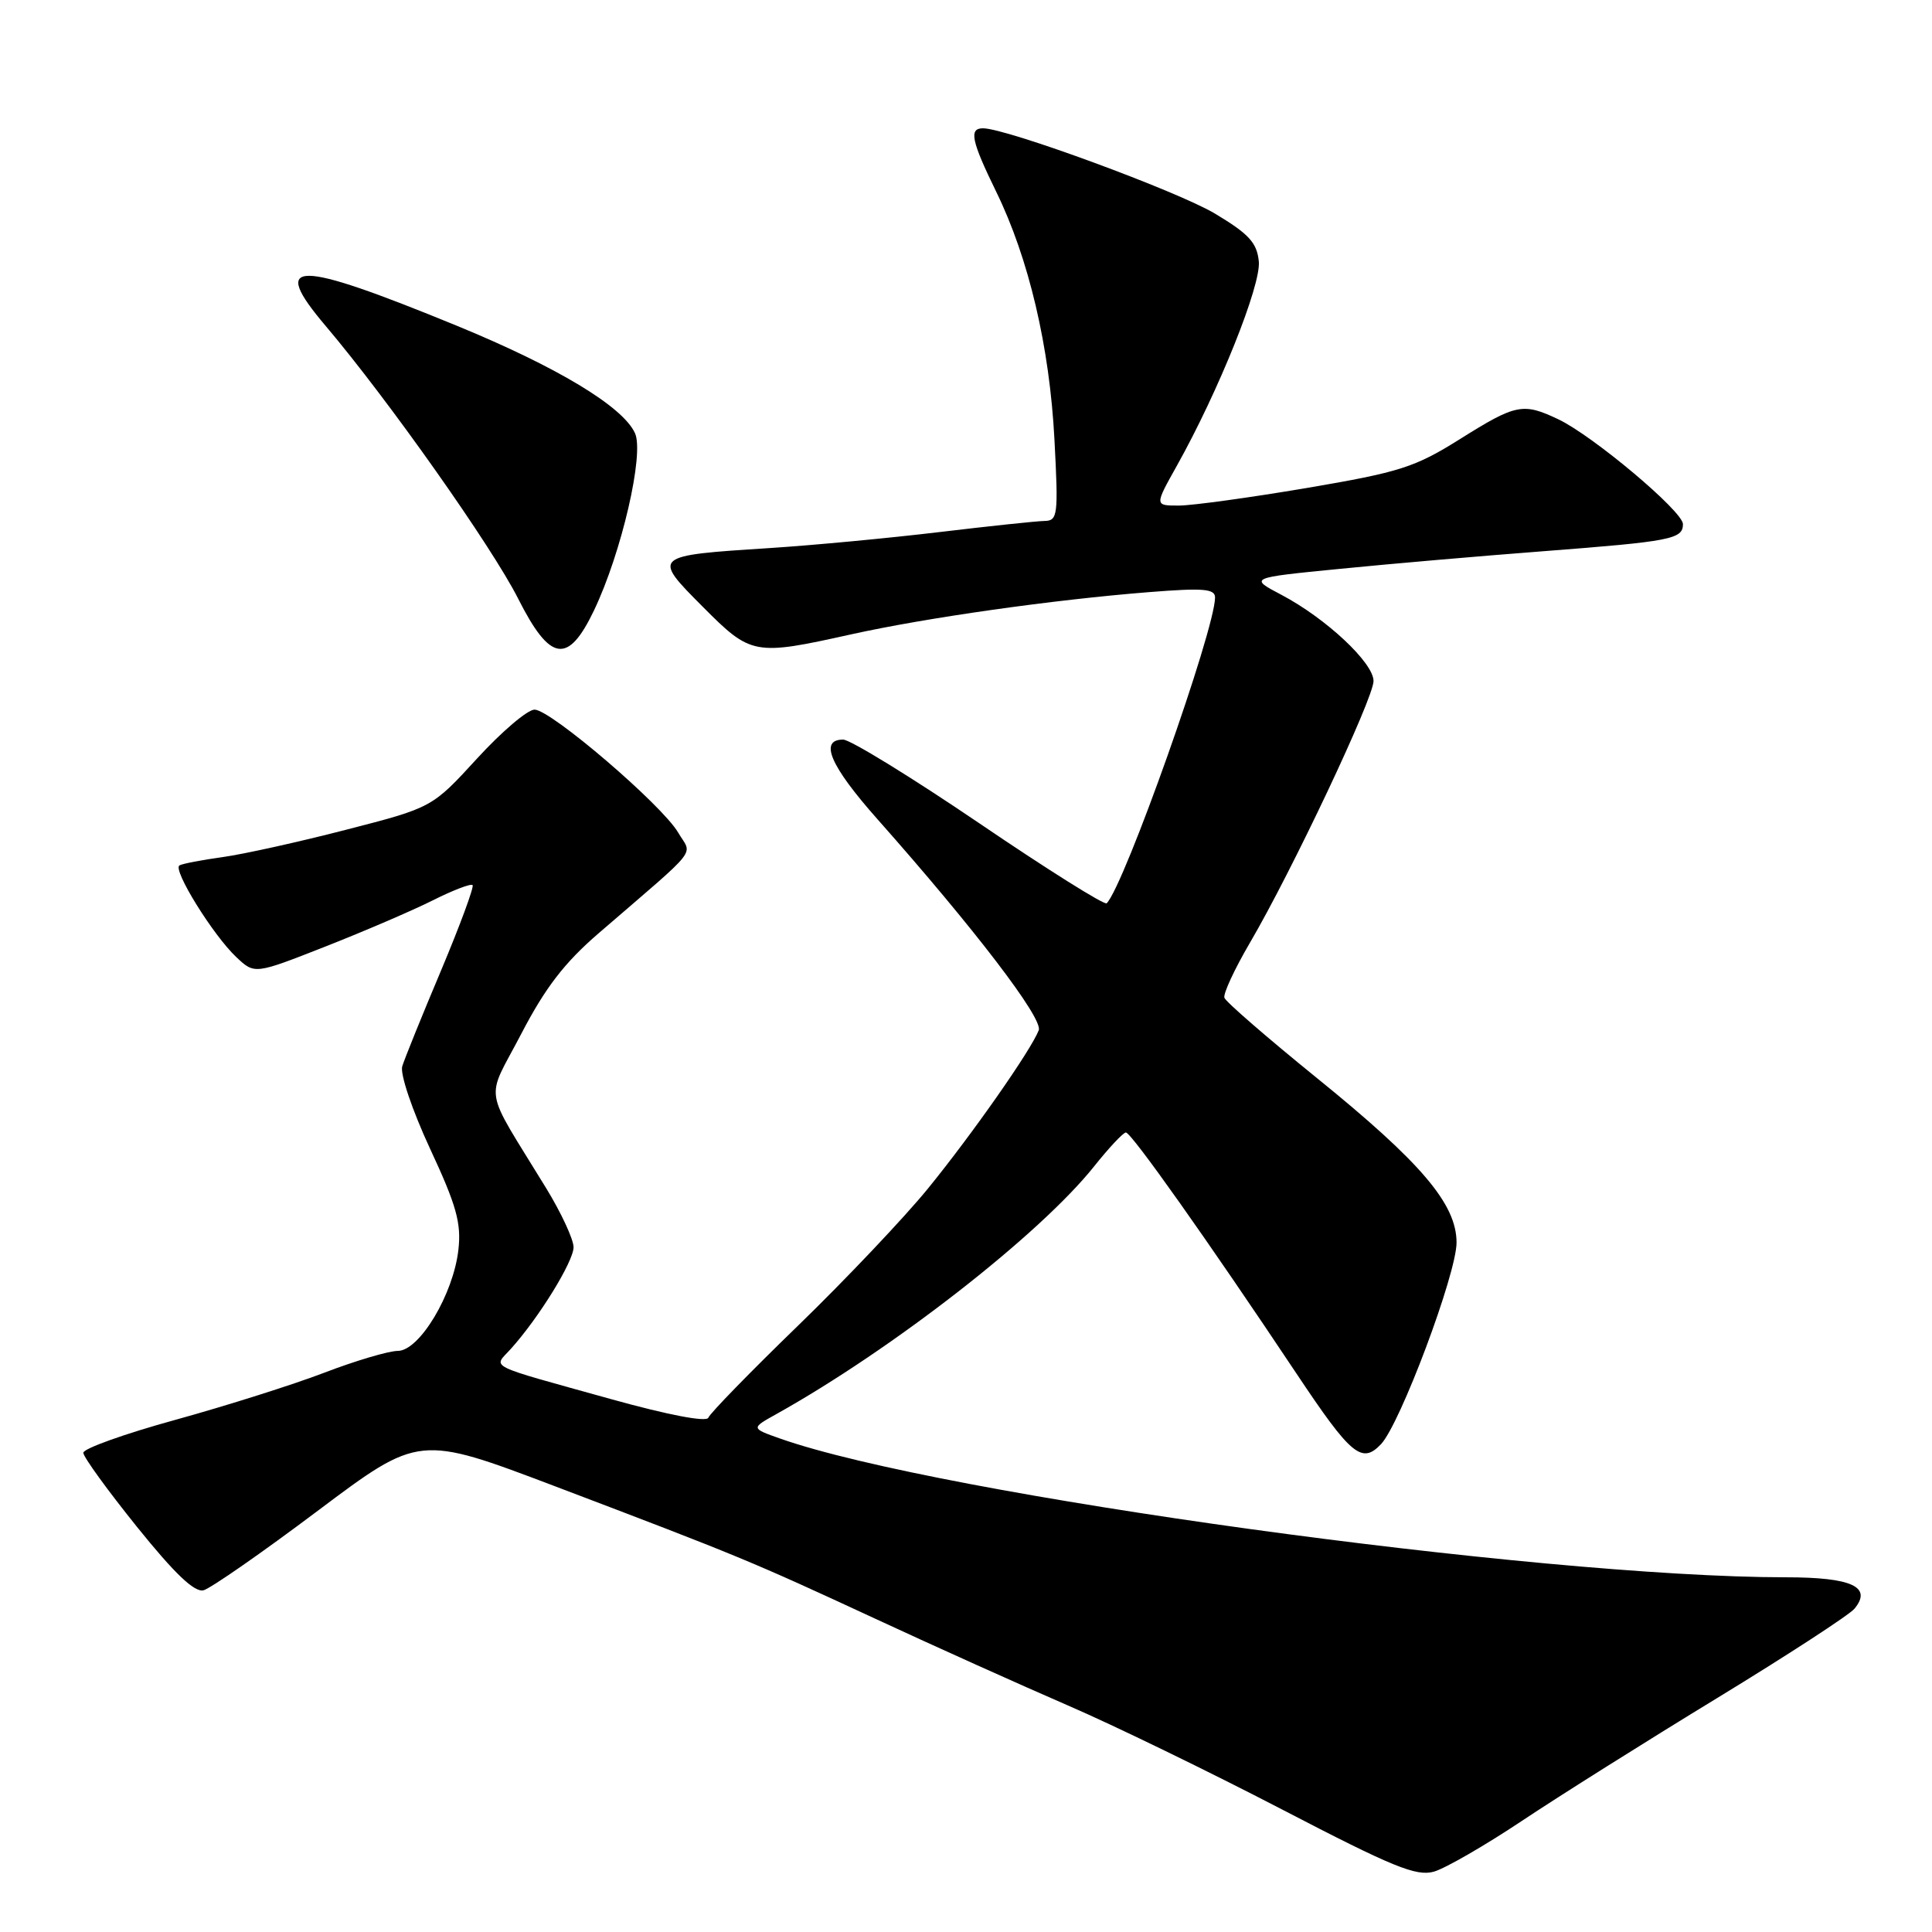 <?xml version="1.0" encoding="UTF-8" standalone="no"?>
<!DOCTYPE svg PUBLIC "-//W3C//DTD SVG 1.1//EN" "http://www.w3.org/Graphics/SVG/1.1/DTD/svg11.dtd" >
<svg xmlns="http://www.w3.org/2000/svg" xmlns:xlink="http://www.w3.org/1999/xlink" version="1.1" viewBox="0 0 256 256">
 <g >
 <path fill="currentColor"
d=" M 201.64 241.29 C 206.51 238.04 218.15 230.72 227.50 225.02 C 236.85 219.32 245.05 213.98 245.73 213.16 C 248.12 210.26 245.36 209.00 236.63 209.00 C 203.64 208.98 124.52 198.07 103.38 190.62 C 99.50 189.25 99.50 189.25 102.86 187.38 C 118.35 178.73 137.82 163.54 145.00 154.52 C 146.93 152.10 148.81 150.09 149.18 150.06 C 149.86 150.00 160.02 164.35 171.78 181.99 C 179.02 192.85 180.44 194.04 182.99 191.36 C 185.54 188.67 193.00 168.78 193.00 164.65 C 193.00 159.55 188.35 154.07 174.49 142.84 C 167.93 137.52 162.41 132.74 162.24 132.21 C 162.06 131.68 163.58 128.41 165.61 124.94 C 171.17 115.46 182.00 92.53 182.00 90.24 C 182.00 87.82 175.71 81.94 169.80 78.82 C 165.50 76.56 165.50 76.56 177.50 75.38 C 184.10 74.72 196.25 73.67 204.50 73.04 C 221.42 71.74 223.00 71.44 223.00 69.45 C 223.00 67.76 211.08 57.74 206.47 55.55 C 201.80 53.34 200.88 53.52 193.47 58.17 C 187.46 61.94 185.49 62.56 173.16 64.66 C 165.65 65.93 158.03 66.98 156.24 66.99 C 152.98 67.00 152.98 67.00 155.92 61.75 C 161.48 51.82 167.11 37.79 166.80 34.64 C 166.55 32.16 165.50 31.01 161.00 28.31 C 156.06 25.35 133.37 17.00 130.25 17.00 C 128.36 17.00 128.71 18.66 131.99 25.38 C 136.32 34.23 139.08 45.95 139.72 58.25 C 140.25 68.32 140.16 69.00 138.39 69.03 C 137.35 69.05 131.10 69.71 124.50 70.50 C 117.90 71.29 107.78 72.25 102.00 72.62 C 86.41 73.62 86.39 73.64 93.10 80.38 C 99.53 86.84 99.92 86.91 112.76 84.06 C 122.78 81.84 139.53 79.47 152.25 78.46 C 159.44 77.89 161.00 78.01 161.00 79.17 C 161.00 83.44 148.98 117.35 146.64 119.69 C 146.36 119.97 138.77 115.21 129.78 109.10 C 120.79 103.00 112.66 98.00 111.72 98.00 C 108.50 98.00 110.00 101.48 116.26 108.54 C 129.10 123.02 138.23 134.96 137.64 136.51 C 136.62 139.15 128.88 150.21 122.95 157.50 C 119.81 161.35 112.07 169.52 105.74 175.66 C 99.40 181.80 94.06 187.29 93.86 187.85 C 93.64 188.47 88.59 187.51 81.00 185.40 C 64.06 180.68 65.36 181.33 67.70 178.72 C 71.41 174.60 76.00 167.15 76.00 165.26 C 76.00 164.23 74.37 160.71 72.37 157.44 C 63.87 143.53 64.30 146.16 69.08 136.97 C 72.24 130.89 74.80 127.56 79.30 123.68 C 93.01 111.85 91.71 113.49 89.86 110.32 C 87.74 106.68 73.01 94.06 70.84 94.03 C 69.92 94.01 66.49 96.93 63.22 100.50 C 57.26 107.01 57.26 107.01 45.88 109.94 C 39.62 111.56 32.25 113.19 29.50 113.57 C 26.75 113.95 24.18 114.44 23.78 114.67 C 22.83 115.21 28.24 123.94 31.32 126.83 C 33.74 129.11 33.74 129.11 43.12 125.42 C 48.28 123.39 54.68 120.64 57.35 119.30 C 60.02 117.96 62.39 117.05 62.62 117.28 C 62.84 117.51 60.96 122.60 58.44 128.60 C 55.91 134.59 53.60 140.31 53.30 141.29 C 52.99 142.29 54.61 147.09 56.98 152.20 C 60.49 159.73 61.14 162.07 60.74 165.60 C 60.08 171.49 55.58 179.00 52.71 179.00 C 51.49 179.01 47.12 180.30 43.00 181.88 C 38.88 183.46 29.99 186.27 23.26 188.13 C 16.53 189.98 11.03 191.95 11.04 192.50 C 11.04 193.05 14.25 197.47 18.16 202.33 C 23.15 208.53 25.78 211.03 26.97 210.72 C 27.91 210.47 34.72 205.74 42.10 200.19 C 55.53 190.11 55.53 190.11 73.52 196.93 C 97.96 206.21 99.45 206.83 116.00 214.50 C 123.97 218.20 135.45 223.36 141.50 225.98 C 147.55 228.59 160.32 234.80 169.87 239.76 C 184.55 247.39 187.67 248.67 190.01 248.00 C 191.53 247.56 196.76 244.54 201.64 241.29 Z  M 78.71 80.88 C 82.36 73.24 85.39 60.15 84.14 57.40 C 82.53 53.86 73.82 48.62 60.50 43.15 C 38.98 34.33 35.65 34.34 43.17 43.21 C 51.44 52.97 65.18 72.44 68.65 79.31 C 72.90 87.73 75.26 88.09 78.71 80.88 Z "/>
</g>
</svg>